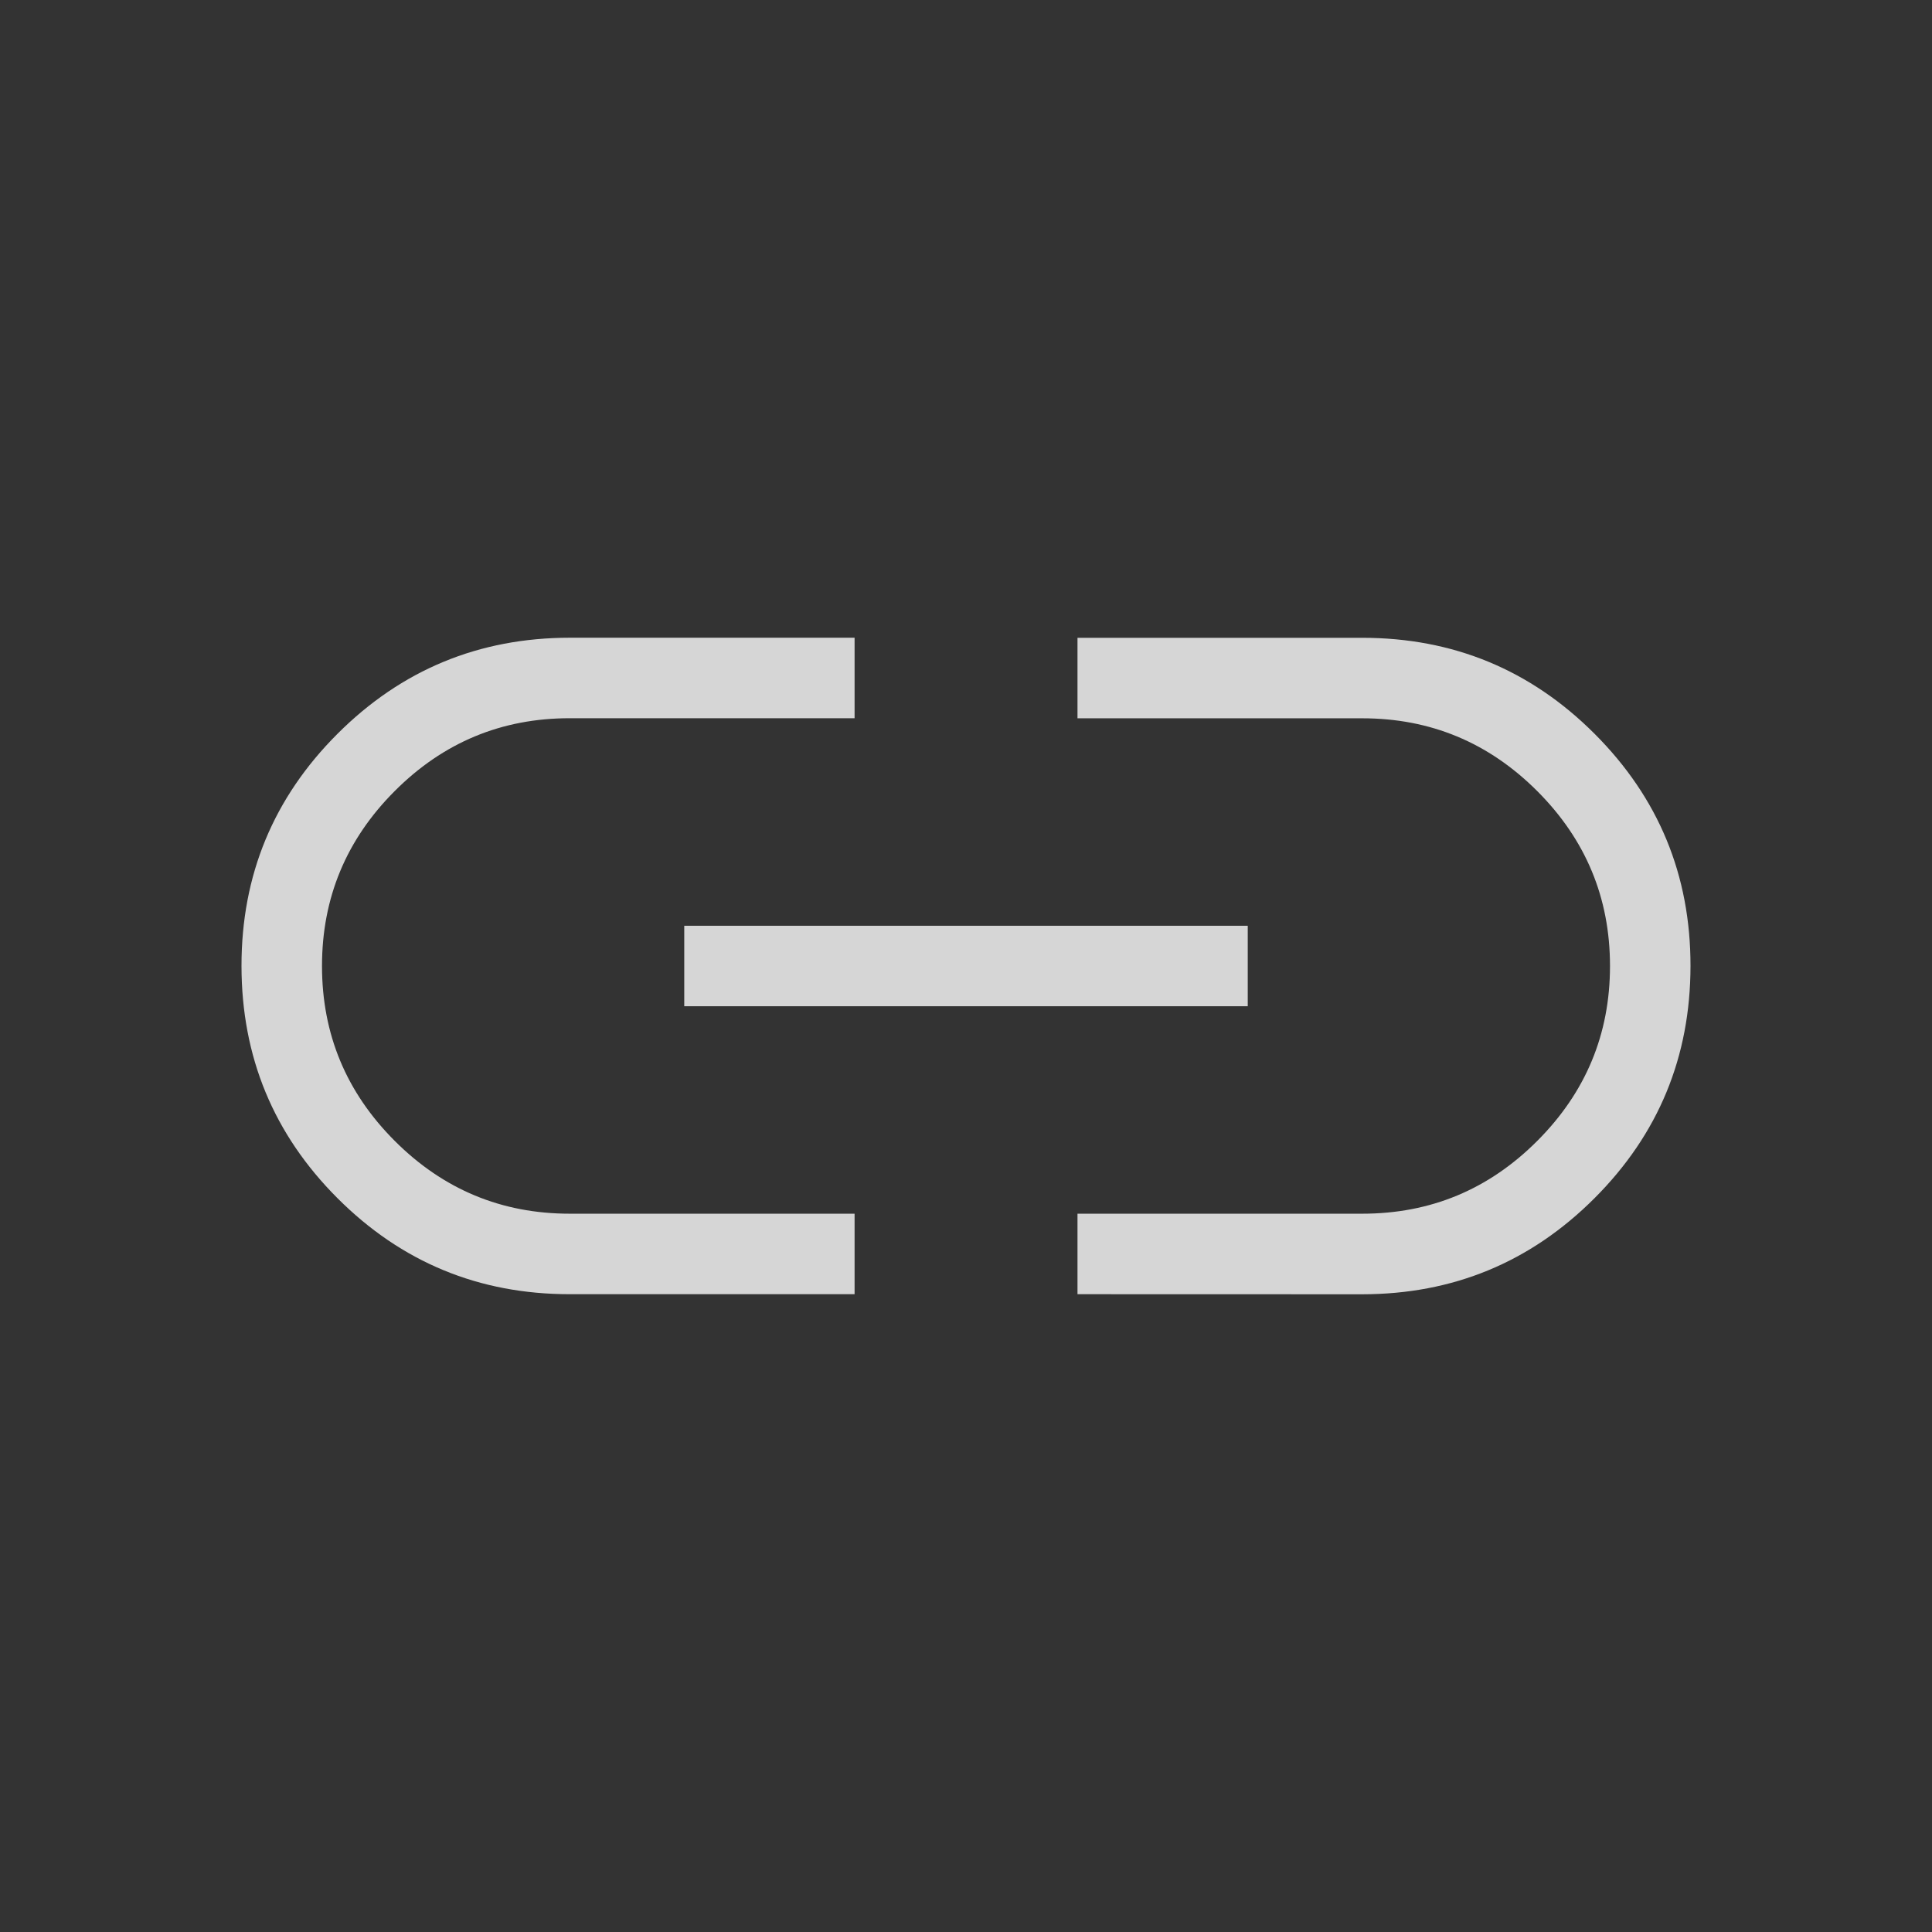 <svg width="24" height="24" viewBox="0 0 24 24" fill="none" xmlns="http://www.w3.org/2000/svg">
<rect x="0" y="0" width="24" height="24" fill="#333333" stroke="none"/>
<path d="M10.616 16.077H7.077C5.949 16.077 4.988 15.68 4.193 14.885C3.398 14.09 3.001 13.129 3 12C2.999 10.871 3.397 9.91 4.193 9.115C4.989 8.32 5.95 7.923 7.077 7.922H10.616V8.922H7.077C6.23 8.922 5.506 9.223 4.904 9.826C4.301 10.429 4 11.154 4 12C4 12.846 4.301 13.57 4.904 14.173C5.507 14.776 6.231 15.077 7.077 15.077H10.616V16.077ZM8.5 12.5V11.5H15.5V12.5H8.5ZM13.385 16.077V15.077H16.923C17.77 15.077 18.494 14.776 19.096 14.173C19.699 13.57 20 12.846 20 12C20 11.154 19.699 10.43 19.096 9.827C18.493 9.224 17.769 8.923 16.923 8.923H13.385V7.923H16.923C18.051 7.923 19.013 8.32 19.808 9.115C20.603 9.91 21.001 10.871 21 12C20.999 13.129 20.602 14.09 19.807 14.885C19.012 15.68 18.051 16.077 16.923 16.078L13.385 16.077Z" fill="white" fill-opacity="0.8"/>
</svg>
